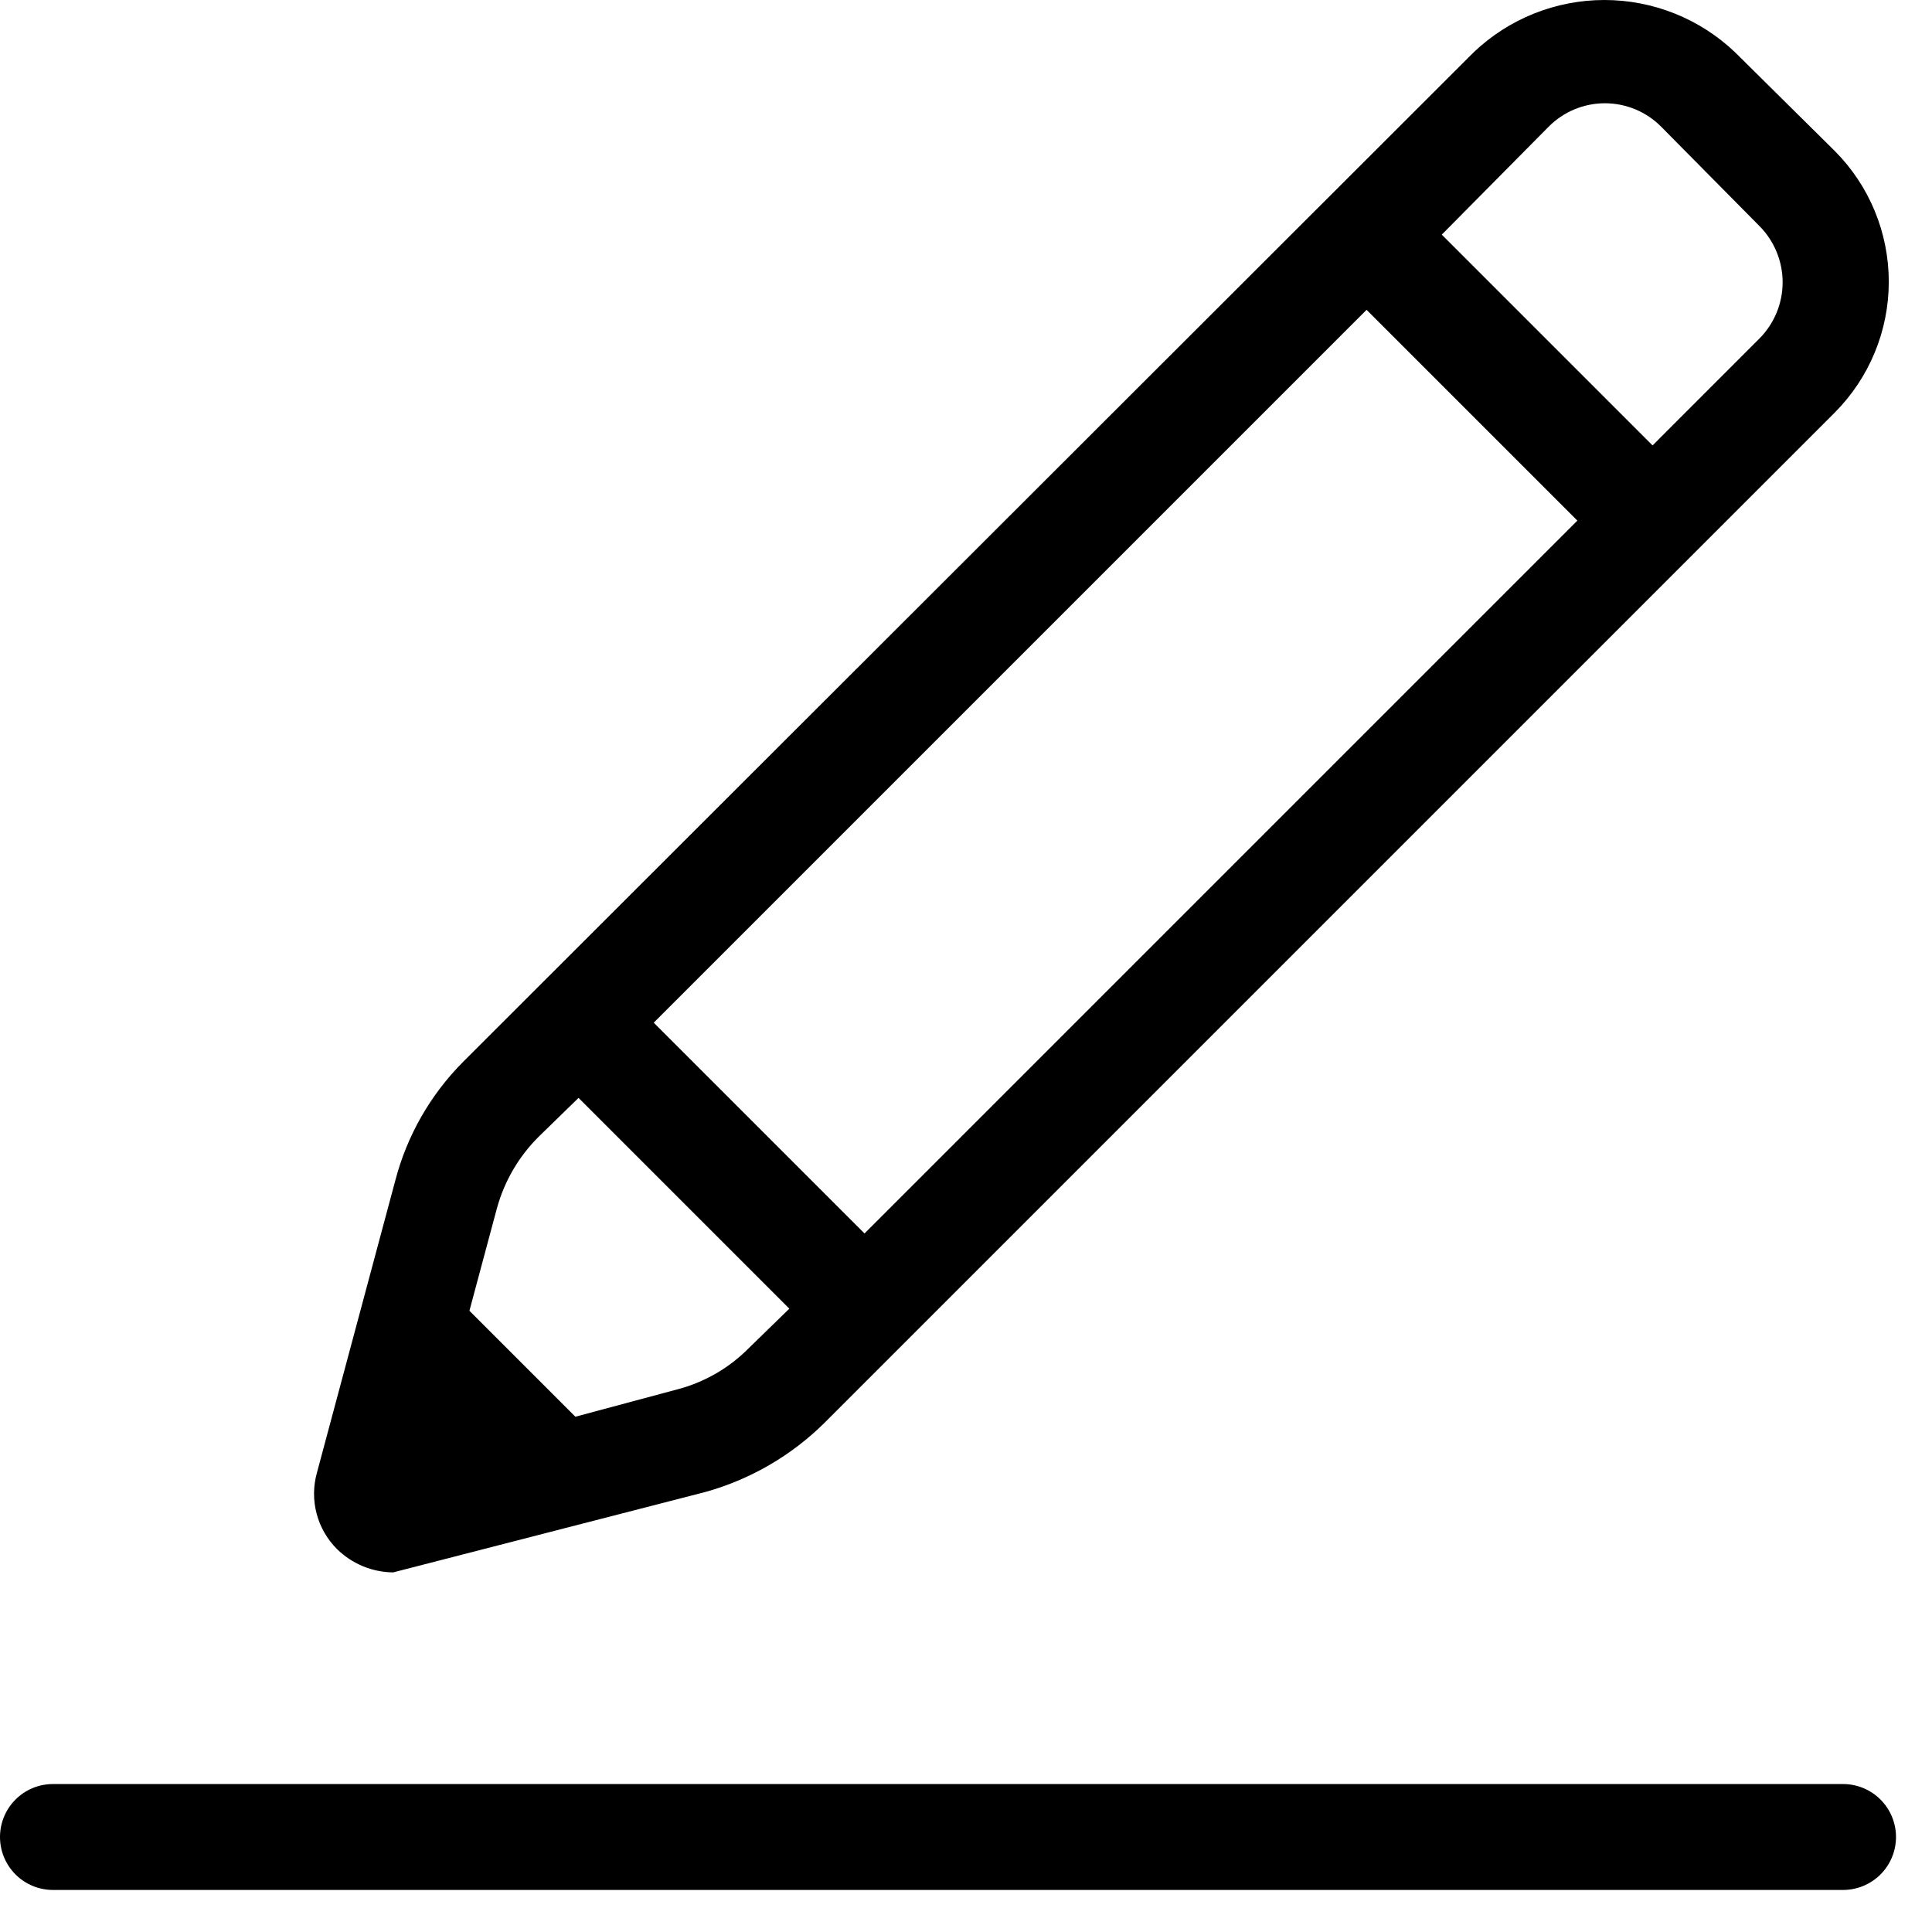 <svg width="38" height="38" viewBox="0 0 38 38" fill="none" xmlns="http://www.w3.org/2000/svg">
<path d="M1.042 37.173H36.25C36.526 37.173 36.791 37.063 36.987 36.868C37.182 36.673 37.292 36.408 37.292 36.131C37.292 35.855 37.182 35.59 36.987 35.395C36.791 35.199 36.526 35.09 36.25 35.09H1.042C0.765 35.09 0.5 35.199 0.305 35.395C0.11 35.59 0 35.855 0 36.131C0 36.408 0.11 36.673 0.305 36.868C0.5 37.063 0.765 37.173 1.042 37.173ZM13.879 29.344C14.759 29.098 15.562 28.632 16.212 27.99L36.087 8.115C36.768 7.431 37.15 6.506 37.15 5.542C37.15 4.577 36.768 3.652 36.087 2.969L34.129 1.031C33.436 0.369 32.515 0 31.556 0C30.598 0 29.676 0.369 28.983 1.031L9.108 20.886C8.465 21.532 8.005 22.337 7.775 23.219L6.233 28.969C6.16 29.232 6.158 29.509 6.228 29.773C6.297 30.036 6.436 30.276 6.629 30.469C6.924 30.759 7.32 30.923 7.733 30.927L13.879 29.344ZM14.733 26.511C14.349 26.901 13.867 27.182 13.338 27.323L11.317 27.865L9.233 25.781L9.775 23.761C9.921 23.233 10.201 22.752 10.588 22.365L11.379 21.594L15.525 25.74L14.733 26.511ZM17.004 24.261L12.858 20.115L26.879 6.094L31.025 10.24L17.004 24.261ZM34.608 6.656L32.504 8.761L28.358 4.615L30.462 2.49C30.607 2.344 30.779 2.229 30.969 2.15C31.158 2.072 31.361 2.031 31.567 2.031C31.772 2.031 31.975 2.072 32.164 2.15C32.354 2.229 32.526 2.344 32.671 2.49L34.608 4.448C34.899 4.742 35.062 5.139 35.062 5.552C35.062 5.966 34.899 6.362 34.608 6.656Z" fill="black"/>
</svg>
